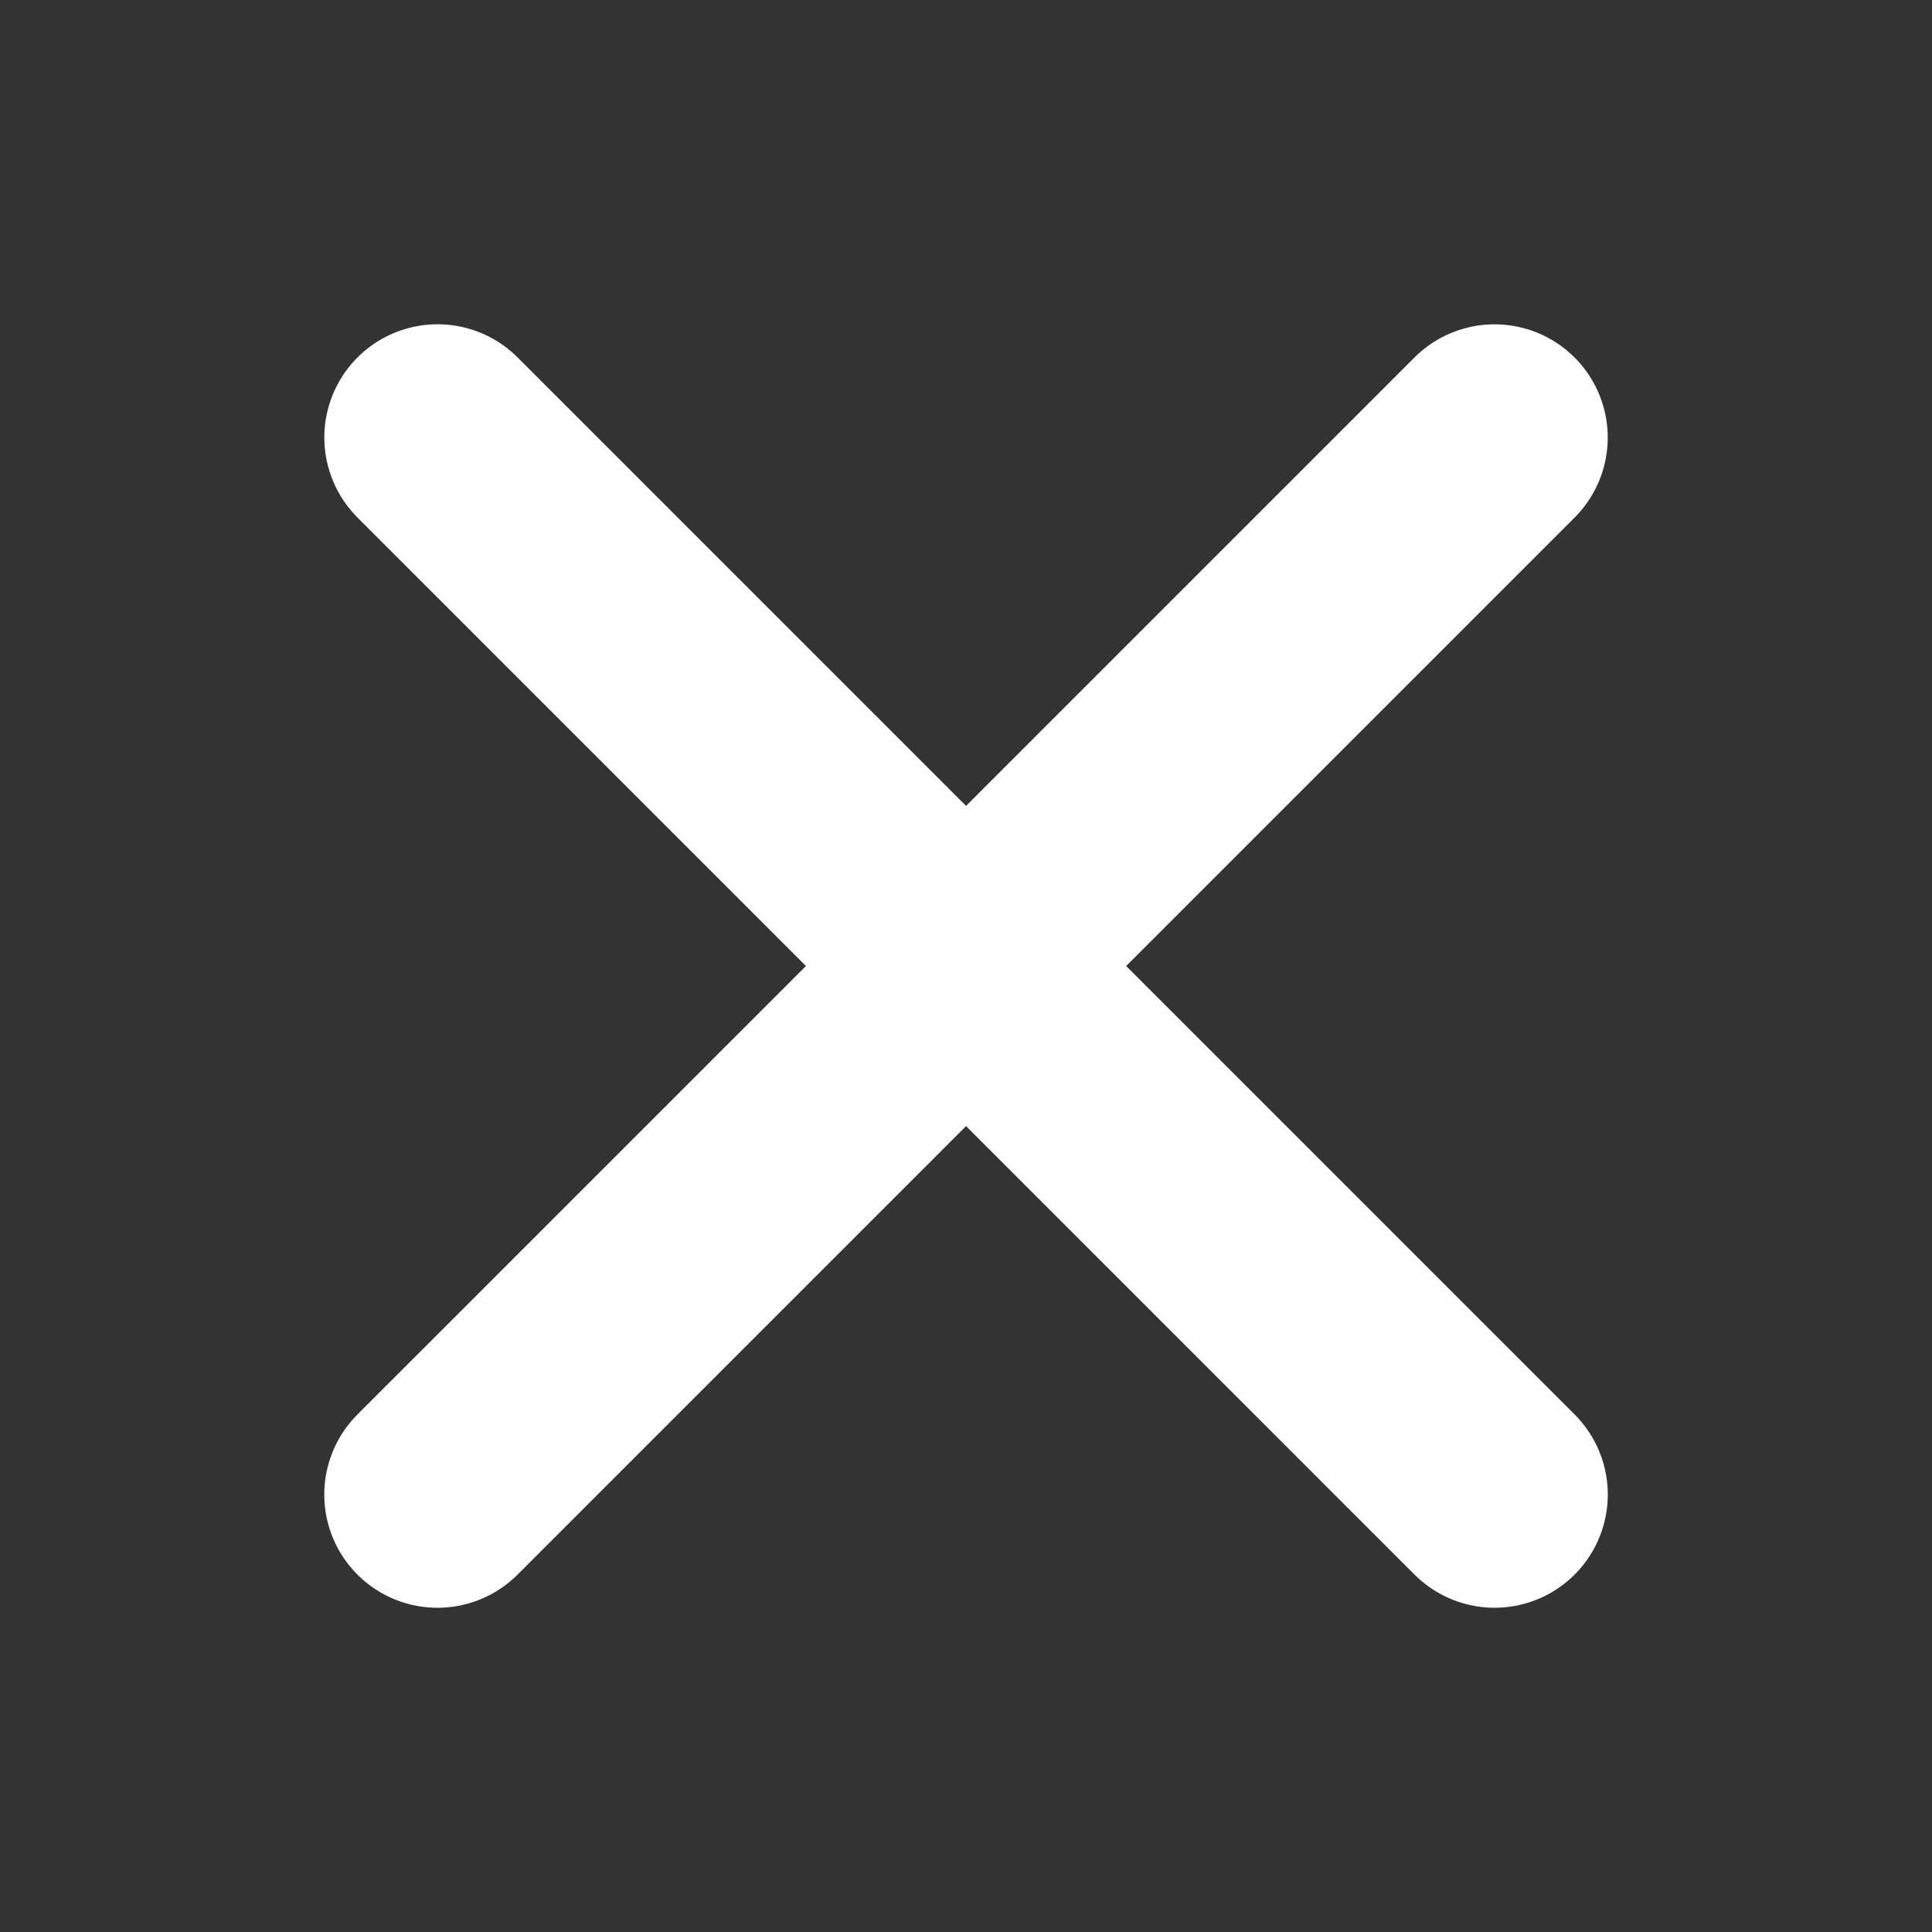 <?xml version="1.0" encoding="UTF-8" standalone="no"?>
<!DOCTYPE svg PUBLIC "-//W3C//DTD SVG 1.1//EN" "http://www.w3.org/Graphics/SVG/1.1/DTD/svg11.dtd">
<svg width="100%" height="100%" viewBox="0 0 512 512" version="1.1" xmlns="http://www.w3.org/2000/svg" xmlns:xlink="http://www.w3.org/1999/xlink" xml:space="preserve" xmlns:serif="http://www.serif.com/" style="fill-rule:evenodd;clip-rule:evenodd;stroke-linecap:round;stroke-linejoin:round;stroke-miterlimit:1.5;">
    <rect x="0" y="0" width="512" height="512" fill="#333333" stroke="none"/>
    <g transform="matrix(1,0,0,1,-1686,0)">
        <rect id="x" x="1686" y="0" width="512" height="512" style="fill:none;"/>
        <g id="x1" serif:id="x">
            <g>
                <g transform="matrix(1.098,0,0,1.098,-211.778,-79.368)">
                    <path d="M1834,177.875L2089.12,433" style="fill:none;stroke:rgb(255,255,255);stroke-width:54.65px;"/>
                </g>
                <g transform="matrix(6.72326e-17,1.098,-1.098,6.72326e-17,2277.37,-1897.78)">
                    <path d="M1834,177.875L2089.12,433" style="fill:none;stroke:rgb(255,255,255);stroke-width:54.65px;"/>
                </g>
            </g>
        </g>
    </g>
</svg>
